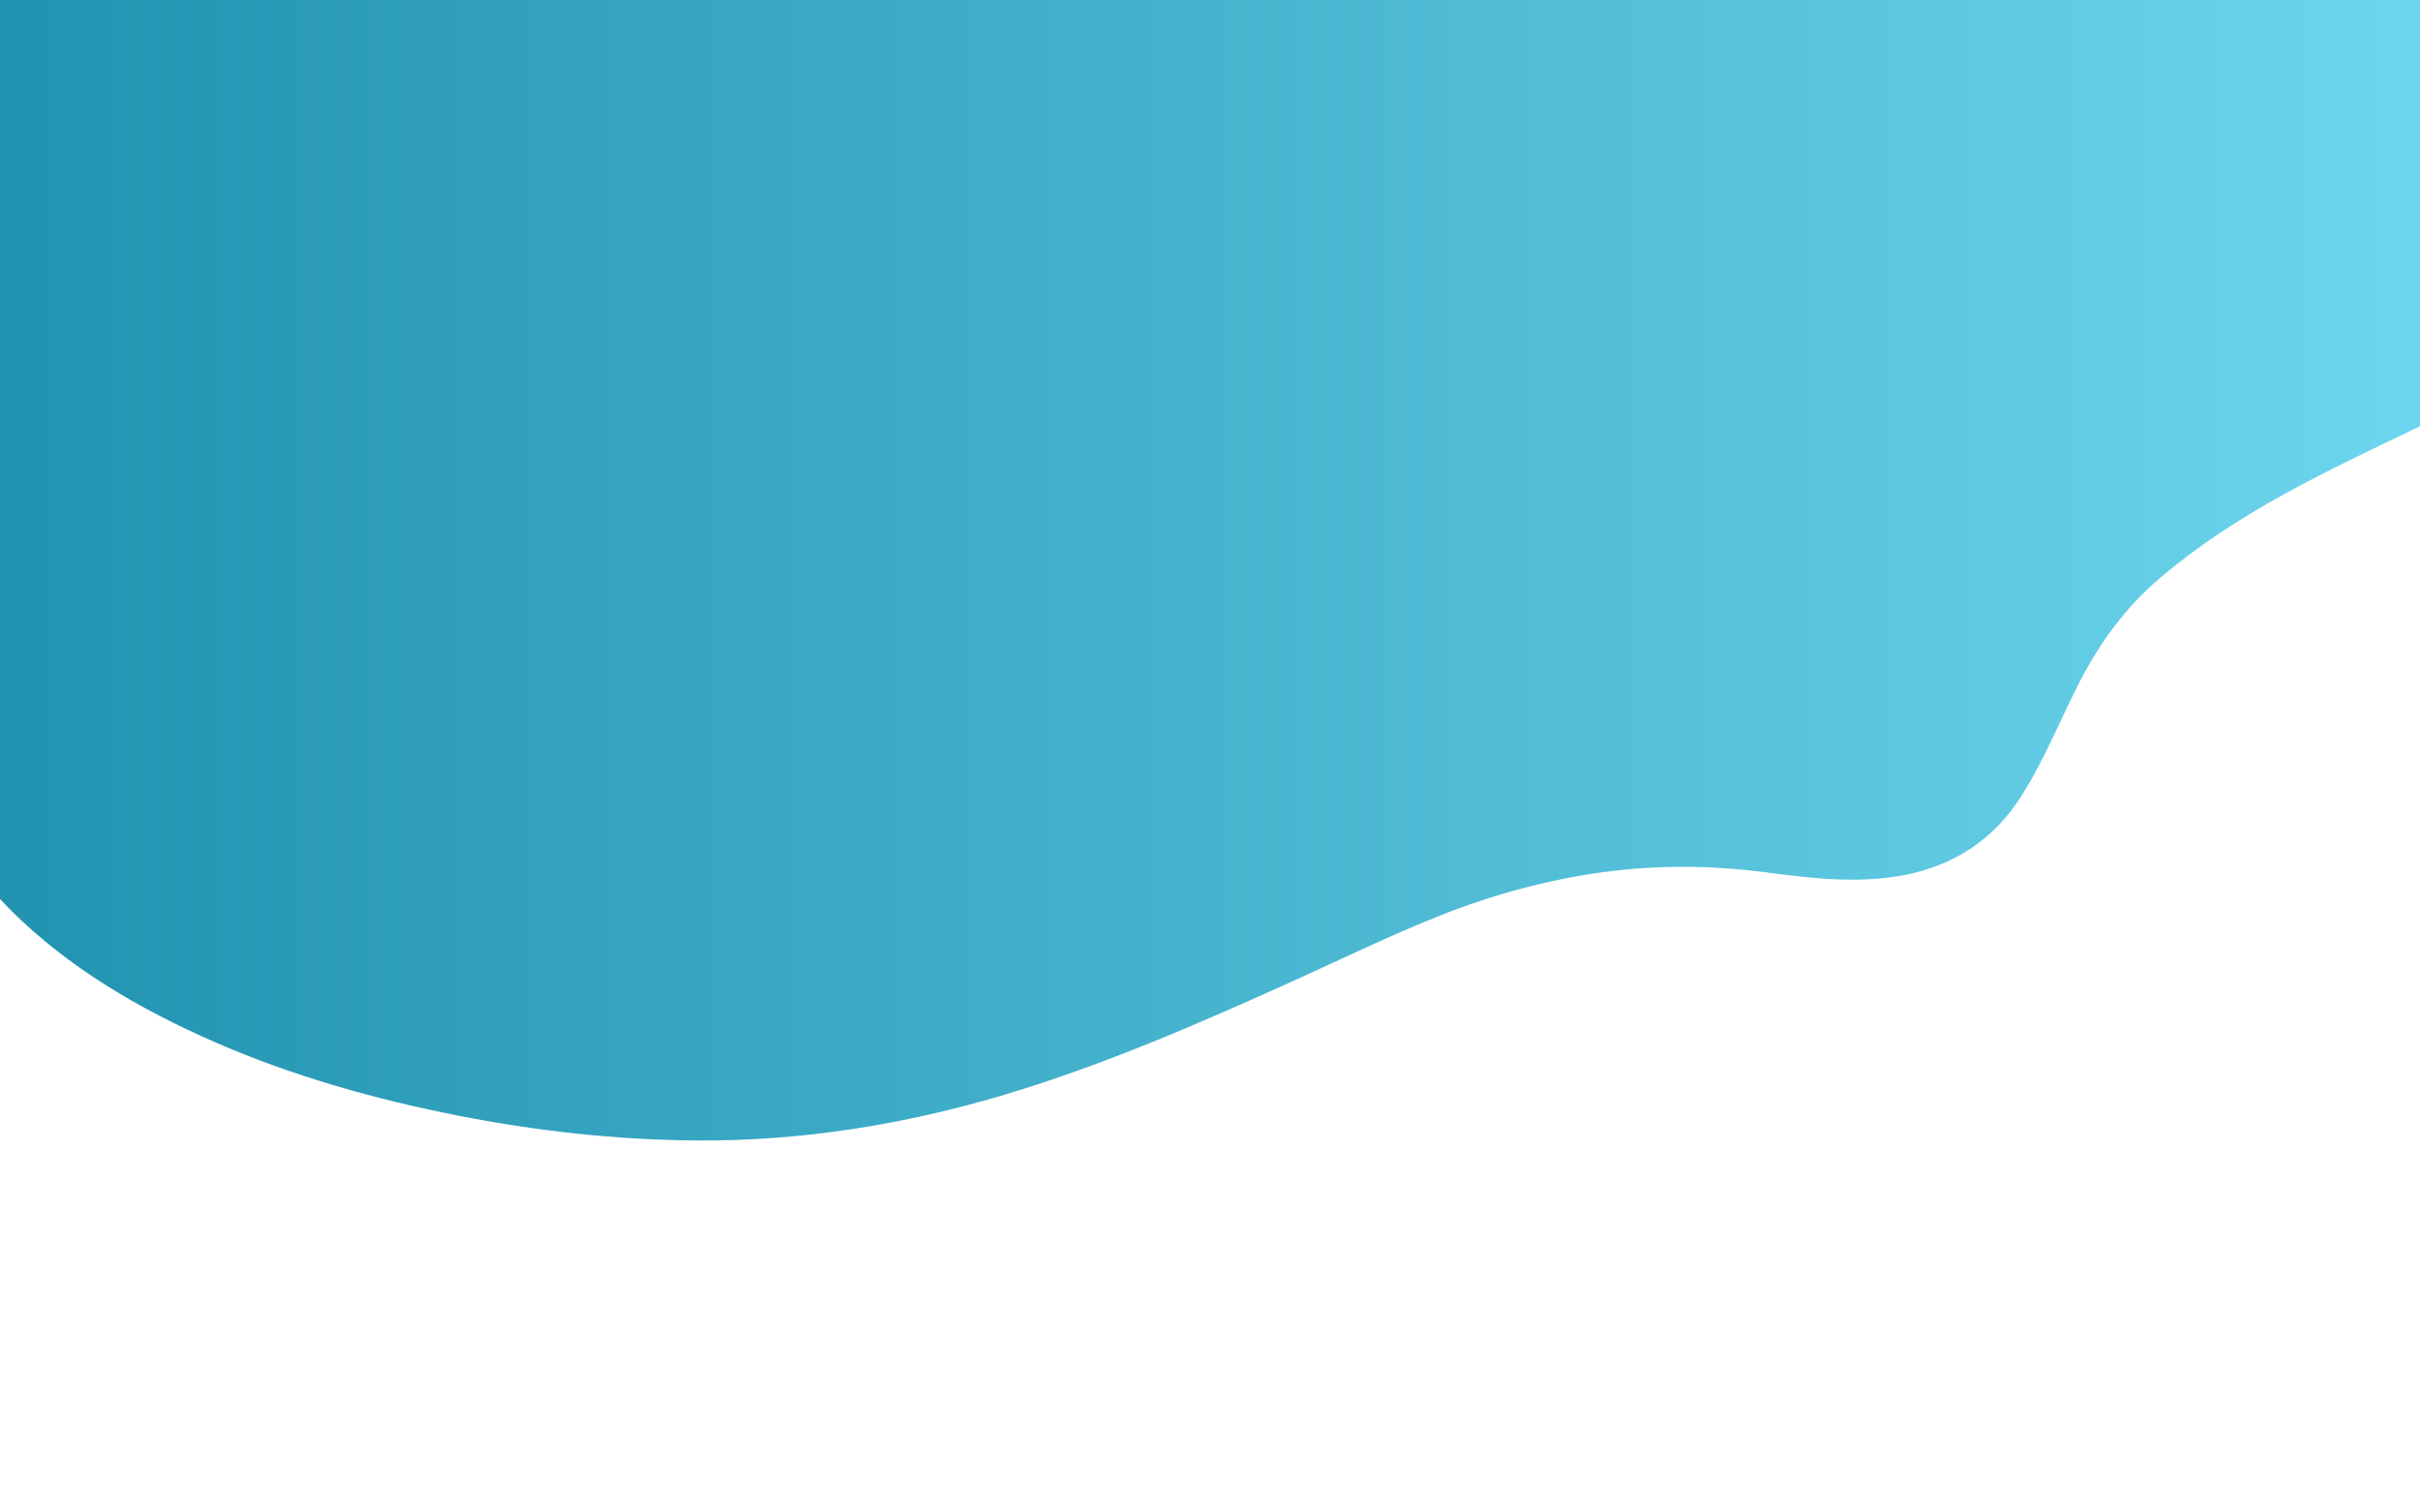<?xml version="1.0" encoding="utf-8"?>
<!-- Generator: Adobe Illustrator 23.0.1, SVG Export Plug-In . SVG Version: 6.00 Build 0)  -->
<svg version="1.1" id="Layer_1" xmlns="http://www.w3.org/2000/svg" xmlns:xlink="http://www.w3.org/1999/xlink" x="0px" y="0px"
	 viewBox="0 0 2560 1600" style="enable-background:new 0 0 2560 1600;" xml:space="preserve">
<style type="text/css">
	.st0{fill:url(#SVGID_1_);}
</style>
<linearGradient id="SVGID_1_" gradientUnits="userSpaceOnUse" x1="0" y1="603.253" x2="2560" y2="603.253">
	<stop  offset="0" style="stop-color:#2193B0"/>
	<stop  offset="1" style="stop-color:#6DD5ED"/>
</linearGradient>
<path class="st0" d="M11.58,963.07c60.94,60.77,136.85,104.88,215.27,139.16c82.97,36.27,171.25,61.07,260.01,78.38
	c81.76,15.94,165.03,25.15,248.36,25.86c111.4,0.95,221.28-16.62,327.87-48.54c104.68-31.35,204.98-75.04,304.41-119.97
	c51.68-23.35,102.89-48.4,155.61-69.33c55.49-22.03,113.19-37.88,172.37-45.95c58.45-7.97,115.75-7.4,174.12,0.36
	c50.84,6.76,104.27,12.66,154.76,0.52c47.71-11.47,85.82-38.15,112.46-79.17c24.6-37.88,41.33-80.15,61.73-120.29
	c22.17-43.64,49.39-81.2,86.8-112.99c39.7-33.75,83.57-62.14,129.1-87.33c47.44-26.25,96.6-49.47,145.54-72.77V0H0v951
	C3.8,955.03,7.67,959.17,11.58,963.07z"/>
</svg>
